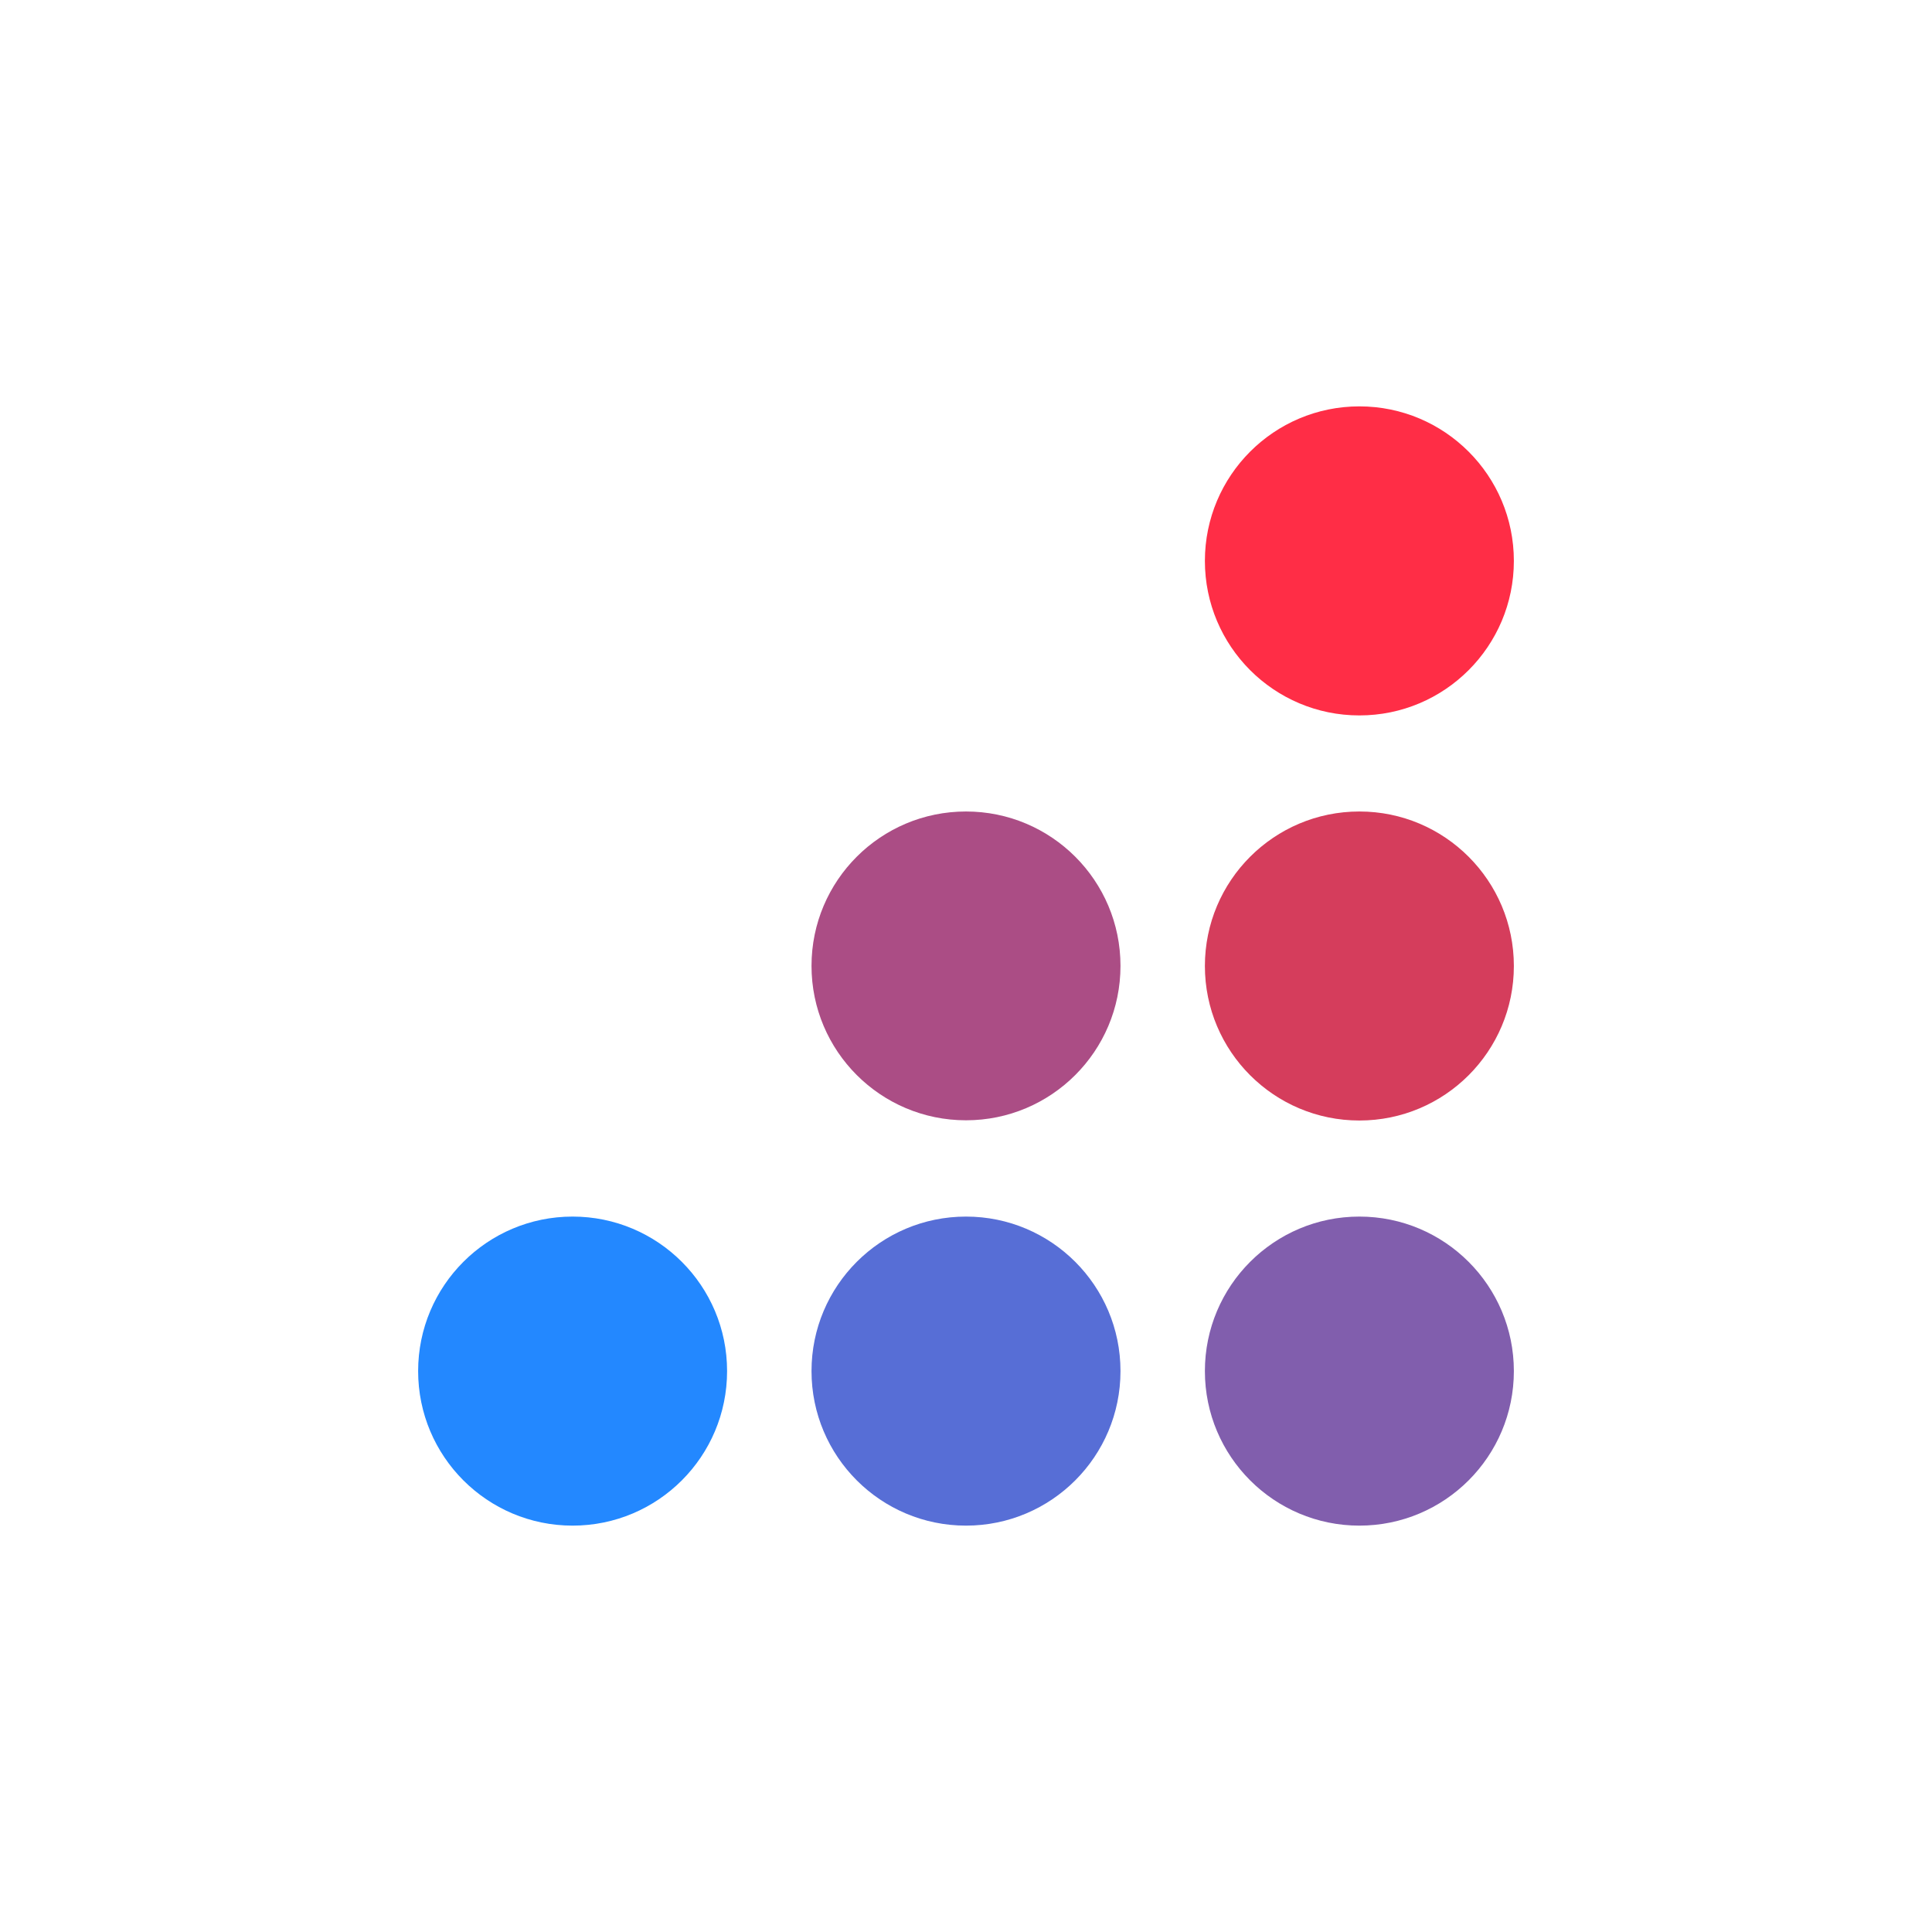 <svg width="80" height="80" viewBox="0 0 80 80" fill="none" xmlns="http://www.w3.org/2000/svg">
<rect x="0" y="0" width="80" height="80" fill="#333333" stroke="none"/>
<g clip-path="url(#clip0_2032_61183)">
<rect width="80" height="80" fill="white"/>
<rect width="80" height="80" fill="white"/>
<path fill-rule="evenodd" clip-rule="evenodd" d="M56.289 29.624C59.822 29.624 62.686 26.76 62.686 23.226C62.686 19.692 59.822 16.827 56.289 16.827C52.756 16.827 49.892 19.692 49.892 23.226C49.892 26.76 52.756 29.624 56.289 29.624Z" fill="#FF2D46"/>
<path fill-rule="evenodd" clip-rule="evenodd" d="M56.289 46.398C59.822 46.398 62.686 43.534 62.686 40C62.686 36.466 59.822 33.602 56.289 33.602C52.756 33.602 49.892 36.466 49.892 40C49.892 43.534 52.756 46.398 56.289 46.398Z" fill="#D53D5C"/>
<path fill-rule="evenodd" clip-rule="evenodd" d="M56.289 63.173C59.822 63.173 62.686 60.308 62.686 56.774C62.686 53.241 59.822 50.376 56.289 50.376C52.756 50.376 49.892 53.241 49.892 56.774C49.892 60.308 52.756 63.173 56.289 63.173Z" fill="#815EAD"/>
<path fill-rule="evenodd" clip-rule="evenodd" d="M40 46.389C43.533 46.389 46.397 43.526 46.397 39.995C46.397 36.464 43.533 33.602 40 33.602C36.467 33.602 33.603 36.464 33.603 39.995C33.603 43.526 36.467 46.389 40 46.389Z" fill="#AB4D85"/>
<path fill-rule="evenodd" clip-rule="evenodd" d="M40 63.173C43.533 63.173 46.397 60.308 46.397 56.774C46.397 53.24 43.533 50.376 40 50.376C36.467 50.376 33.603 53.24 33.603 56.774C33.603 60.308 36.467 63.173 40 63.173Z" fill="#576ED6"/>
<path fill-rule="evenodd" clip-rule="evenodd" d="M23.71 63.173C27.243 63.173 30.107 60.308 30.107 56.774C30.107 53.241 27.243 50.376 23.71 50.376C20.178 50.376 17.314 53.241 17.314 56.774C17.314 60.308 20.178 63.173 23.71 63.173Z" fill="#2388FF"/>
</g>
<defs>
<clipPath id="clip0_2032_61183">
<rect width="80" height="80" fill="white"/>
</clipPath>
</defs>
</svg>

